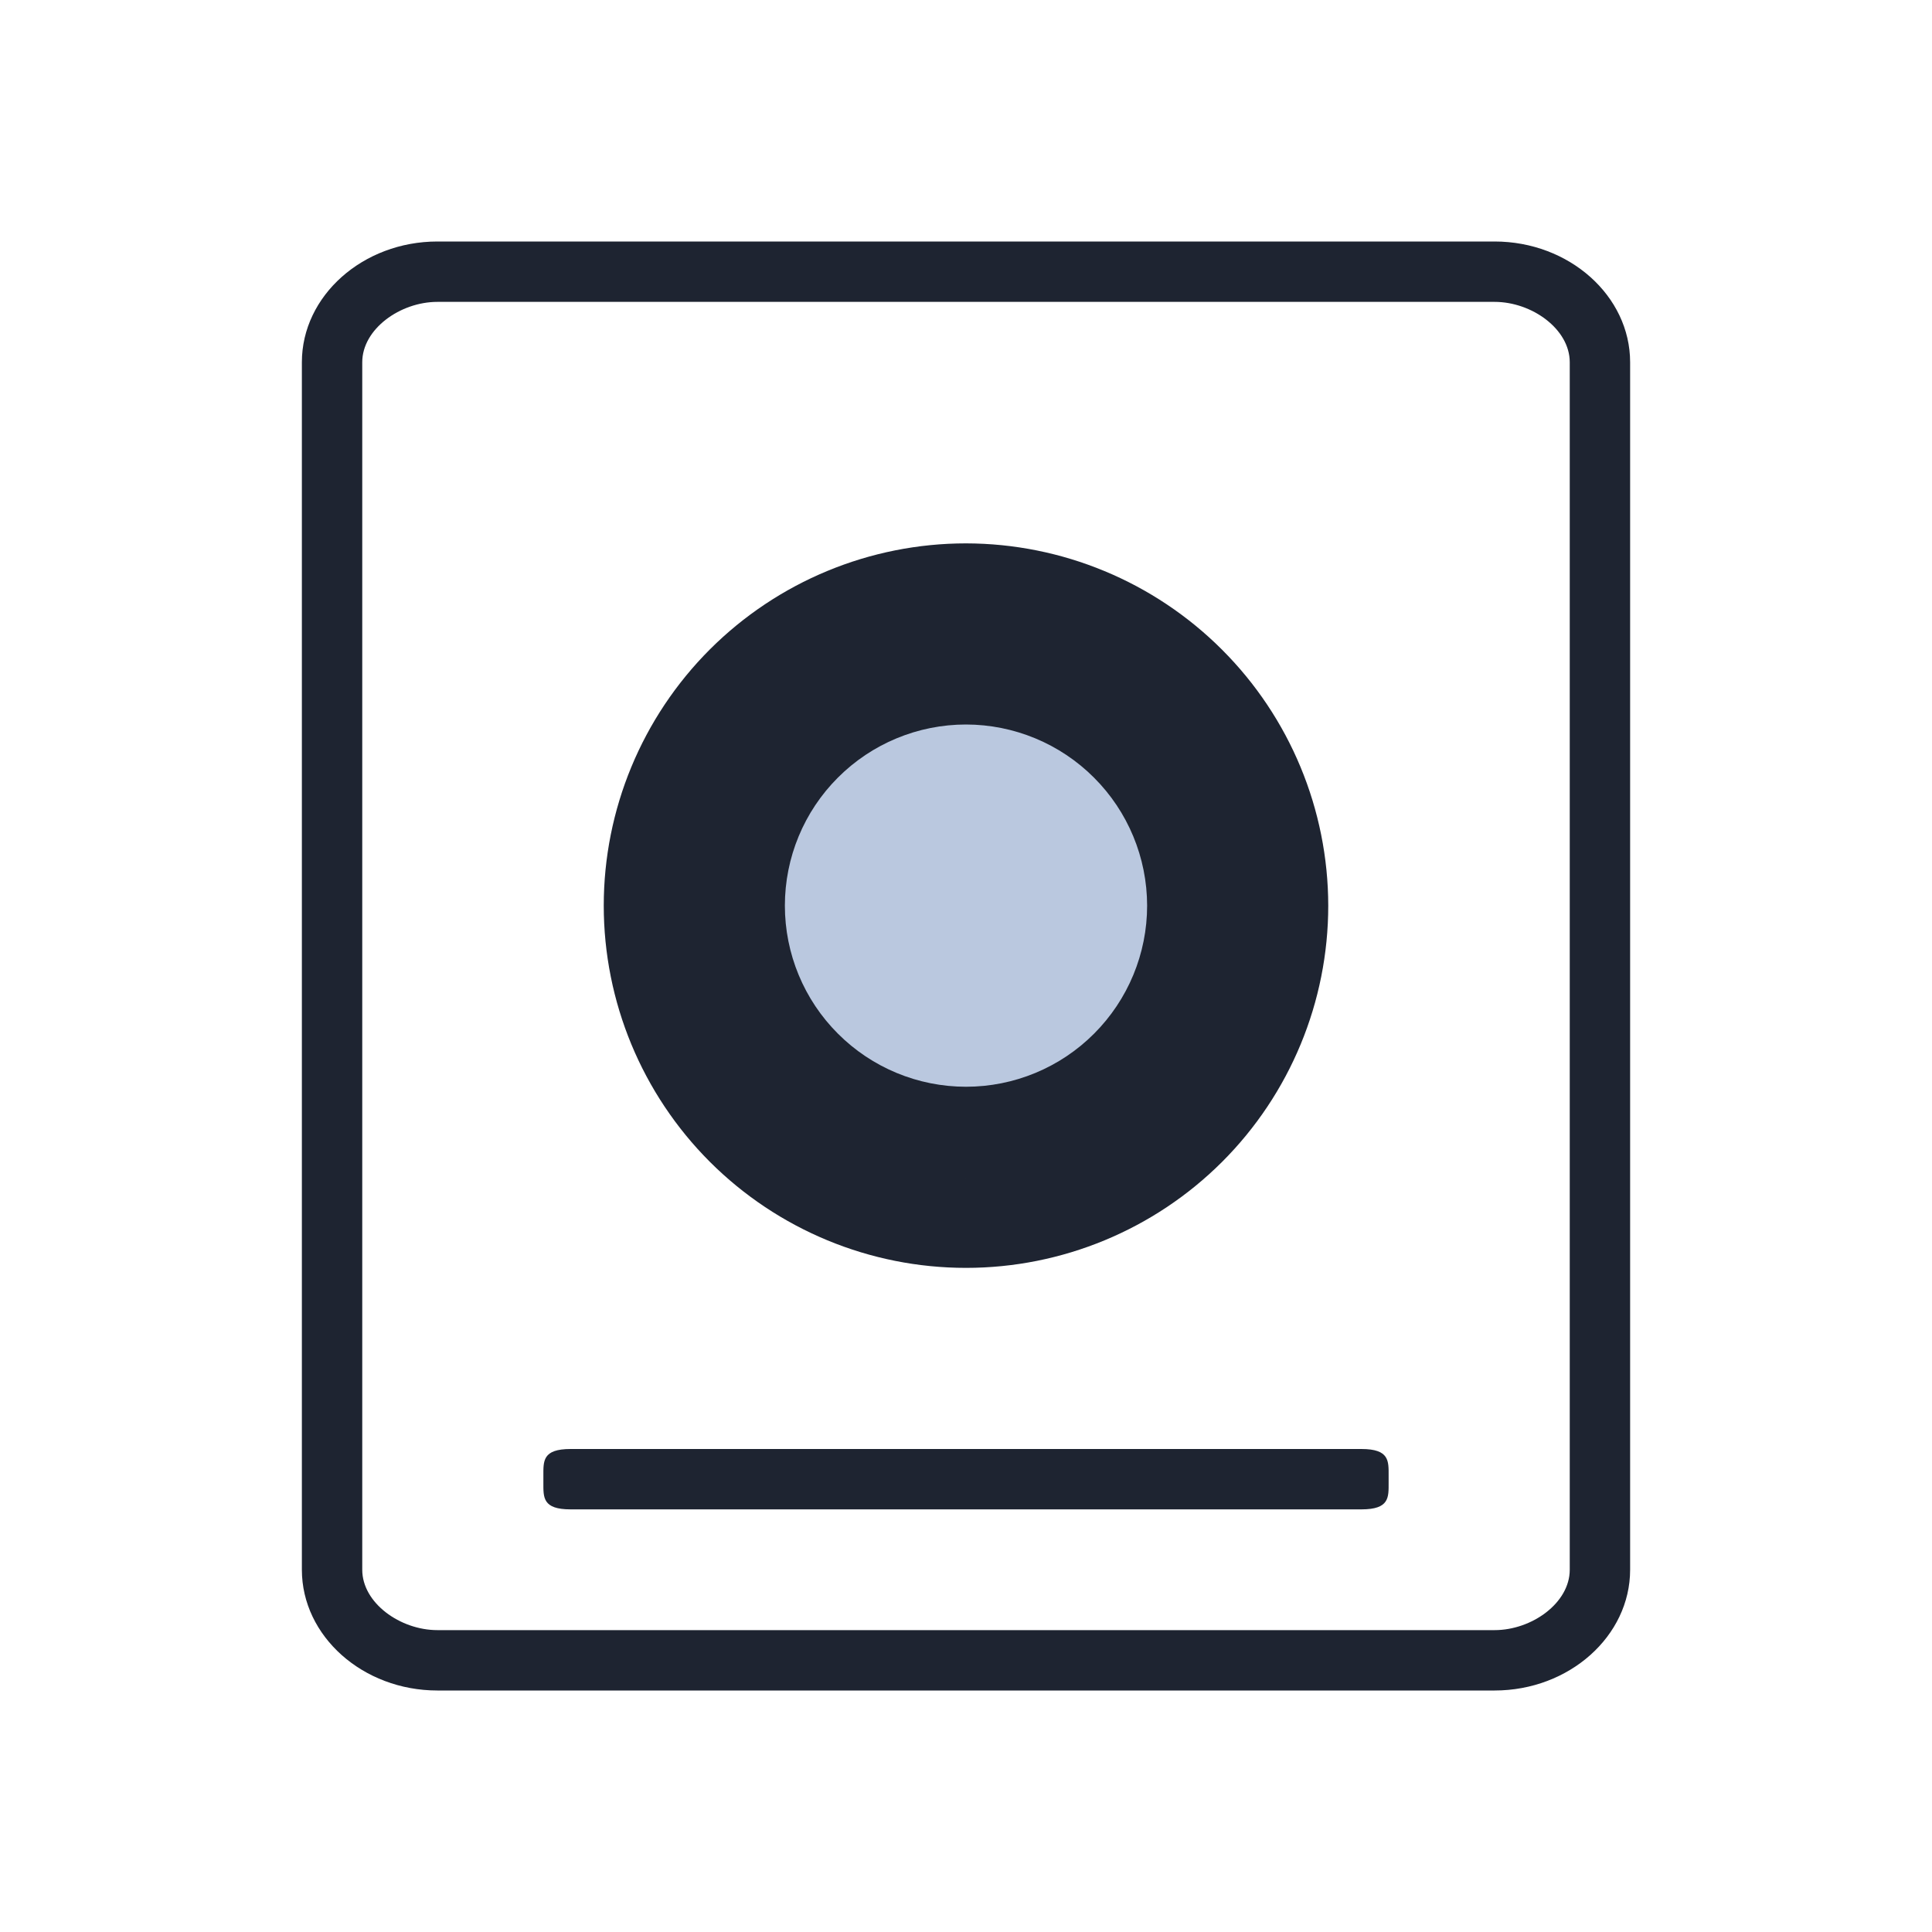 <?xml version="1.0" encoding="UTF-8" standalone="no"?>
<svg
   width="32"
   height="32"
   version="1.1"
   id="svg78"
   sodipodi:docname="quota.svg"
   inkscape:version="1.3 (0e150ed6c4, 2023-07-21)"
   xmlns:inkscape="http://www.inkscape.org/namespaces/inkscape"
   xmlns:sodipodi="http://sodipodi.sourceforge.net/DTD/sodipodi-0.dtd"
   xmlns="http://www.w3.org/2000/svg"
   xmlns:svg="http://www.w3.org/2000/svg">
  <sodipodi:namedview
     id="namedview80"
     pagecolor="#000000"
     bordercolor="#0446ff"
     borderopacity="1"
     inkscape:pageshadow="2"
     inkscape:pageopacity="0"
     inkscape:pagecheckerboard="true"
     showgrid="true"
     inkscape:zoom="11.313708"
     inkscape:cx="17.014758"
     inkscape:cy="19.224466"
     inkscape:window-width="1920"
     inkscape:window-height="994"
     inkscape:window-x="0"
     inkscape:window-y="0"
     inkscape:window-maximized="1"
     inkscape:current-layer="svg78"
     showguides="false"
     inkscape:lockguides="true"
     inkscape:showpageshadow="false"
     inkscape:deskcolor="#000000">
    <inkscape:grid
       type="xygrid"
       id="grid1005"
       originx="0"
       originy="0"
       spacingy="1"
       spacingx="1"
       units="px"
       visible="true" />
  </sodipodi:namedview>
  <defs
     id="l4k1">
    <style
       id="current-color-scheme"
       type="text/css">&#10;   .ColorScheme-Background {color:#181818; } .ColorScheme-ButtonBackground { color:#343434; } .ColorScheme-Highlight { color:#4285f4; } .ColorScheme-Text { color:#dfdfdf; } .ColorScheme-ViewBackground { color:#242424; } .ColorScheme-NegativeText { color:#f44336; } .ColorScheme-PositiveText { color:#4caf50; } .ColorScheme-NeutralText { color:#ff9800; }&#10;  </style>
  </defs>
  <g
     transform="matrix(1.5,0,0,1.5,132,4)"
     id="g70" />
  <g
     id="quota">
    <rect
       style="opacity:0.001;fill:#d3dae3;fill-opacity:1"
       width="32"
       height="32"
       x="0"
       y="0"
       id="rect41" />
    <path
       d="M 24.755,4 H 7.245 C 6.01,4 5,4.9 5,6 V 26 C 5,27.1 6.01,28 7.245,28 H 24.755 C 25.99,28 27,27.1 27,26 V 6 C 27,4.9 25.99,4 24.755,4 Z M 26,26 c 0,0.55 -0.628,1 -1.245,1 H 7.245 C 6.628,27 6,26.55 6,26 V 6 C 6,5.45 6.628,5 7.245,5 H 24.755 C 25.372,5 26,5.45 26,6 Z"
       id="path2-3-3-3"
       style="fill:#1e2431;fill-opacity:1;stroke-width:0.53"
       sodipodi:nodetypes="ssssssssssssssssss" />
    <path
       d="M 22.549,24 H 9.451 c -0.467,0 -0.451,0.199 -0.451,0.444 v 0.112 C 9,24.801 8.984,25 9.451,25 H 22.549 c 0.467,0 0.451,-0.199 0.451,-0.444 v -0.112 C 23,24.2 23.016,24 22.549,24 Z m -0.488,1 H 9.875 v 0 0 z"
       id="path79-3"
       style="fill:#1e2431;fill-opacity:1;stroke-width:0.036"
       sodipodi:nodetypes="sssssssssccccc" />
    <path
       d="M 16,9 C 14.409,9 12.883,9.632 11.757,10.757 10.632,11.883 10,13.409 10,15 c 0,1.591 0.632,3.117 1.757,4.243 C 12.883,20.368 14.409,21 16,21 c 1.591,0 3.117,-0.632 4.243,-1.757 1.125,-1.125 1.757,-2.651 1.757,-4.243 -0.002,-1.591 -0.635,-3.116 -1.76,-4.24 C 19.115,9.635 17.59,9.002 16,9 Z m 0,10.516 v 3.41e-4 l -0.011,0.052 v 0 0 0 0 0 0 0 z"
       id="path74-6"
       style="fill:#1e2431;fill-opacity:1;stroke-width:0.085"
       sodipodi:nodetypes="ccscsccccccccccccccc" />
    <path
       d="M 16,12 C 15.204,12 14.441,12.316 13.879,12.879 13.316,13.441 13,14.204 13,15 c 0,0.796 0.316,1.559 0.879,2.121 C 14.441,17.684 15.204,18 16,18 c 0.796,0 1.559,-0.316 2.121,-0.879 0.563,-0.563 0.879,-1.326 0.879,-2.121 -8.6e-4,-0.795 -0.317,-1.558 -0.88,-2.12 C 17.558,12.317 16.795,12.001 16,12 Z m -0.006,5.284 z"
       id="path74-6-3-3"
       style="fill:#bac8df;fill-opacity:1;stroke-width:0.042"
       sodipodi:nodetypes="ccscsccccccccccccc" />
  </g>
  <g
     id="22-22-quota">
    <rect
       style="opacity:0.001;fill:#d3dae3;fill-opacity:1"
       width="22"
       height="22"
       x="32"
       y="10"
       id="rect4" />
    <path
       d="M 48.571,13 H 37.429 C 36.643,13 36,13.6 36,14.333 V 27.667 C 36,28.4 36.643,29 37.429,29 H 48.571 C 49.357,29 50,28.4 50,27.667 V 14.333 C 50,13.6 49.357,13 48.571,13 Z M 49,27 c 0,1 0,1 -1,1 H 38 c -1,0 -1,0 -1,-1 V 15 c 0,-1 0,-1 1,-1 h 10 c 1,0 1,0 1,1 z"
       id="path2-3-3-3-0"
       style="fill:#1e2431;fill-opacity:1;stroke-width:0.345"
       sodipodi:nodetypes="ssssssssscscccsscc" />
    <path
       d="M 47.354,26 H 38.755 C 38.448,26 38.2,26.199 38.2,26.444 v 0.112 C 38.2,26.801 38.448,27 38.755,27 h 8.599 C 47.661,27 47.909,26.801 47.909,26.556 V 26.444 C 47.909,26.2 47.661,26 47.354,26 Z M 47.006,26.994 39,27 38.997,26.996 38.997,26.997 47,27 l 0.003,-0.003 -9.69e-4,-0.003 z"
       id="path79-3-8"
       style="fill:#1e2431;fill-opacity:1;stroke-width:0.029"
       sodipodi:nodetypes="ssssssssssccccccs" />
    <path
       d="m 43,16 c -1.061,0 -2.078,0.422 -2.828,1.172 -0.75,0.75 -1.172,1.768 -1.172,2.828 0,1.061 0.422,2.078 1.172,2.828 C 40.922,23.578 41.939,24 43,24 c 1.061,0 2.078,-0.422 2.828,-1.172 0.75,-0.75 1.172,-1.768 1.172,-2.828 -0.001,-1.06 -0.423,-2.077 -1.173,-2.827 C 45.077,16.423 44.06,16.001 43,16 Z m 0,7.011 v 2.27e-4 l -0.008,0.034 v 0 0 0 0 0 0 0 z"
       id="path74-6-6"
       style="fill:#1e2431;fill-opacity:1;stroke-width:0.057"
       sodipodi:nodetypes="ccscsccccccccccccccc" />
    <path
       d="m 43,18 c -0.53,0 -1.039,0.211 -1.414,0.586 -0.375,0.375 -0.586,0.884 -0.586,1.414 0,0.53 0.211,1.039 0.586,1.414 C 41.961,21.789 42.47,22 43,22 c 0.53,0 1.039,-0.211 1.414,-0.586 0.375,-0.375 0.586,-0.884 0.586,-1.414 C 44.999,19.47 44.788,18.961 44.413,18.587 44.038,18.212 43.53,18.001 43,18 Z m 0,3.505 v 1.15e-4 l -0.004,0.017 v 0 0 0 0 0 0 0 z"
       id="path74-6-7-7"
       style="fill:#bac8df;fill-opacity:1;stroke-width:0.028"
       sodipodi:nodetypes="ccscsccccccccccccccc" />
  </g>
</svg>
